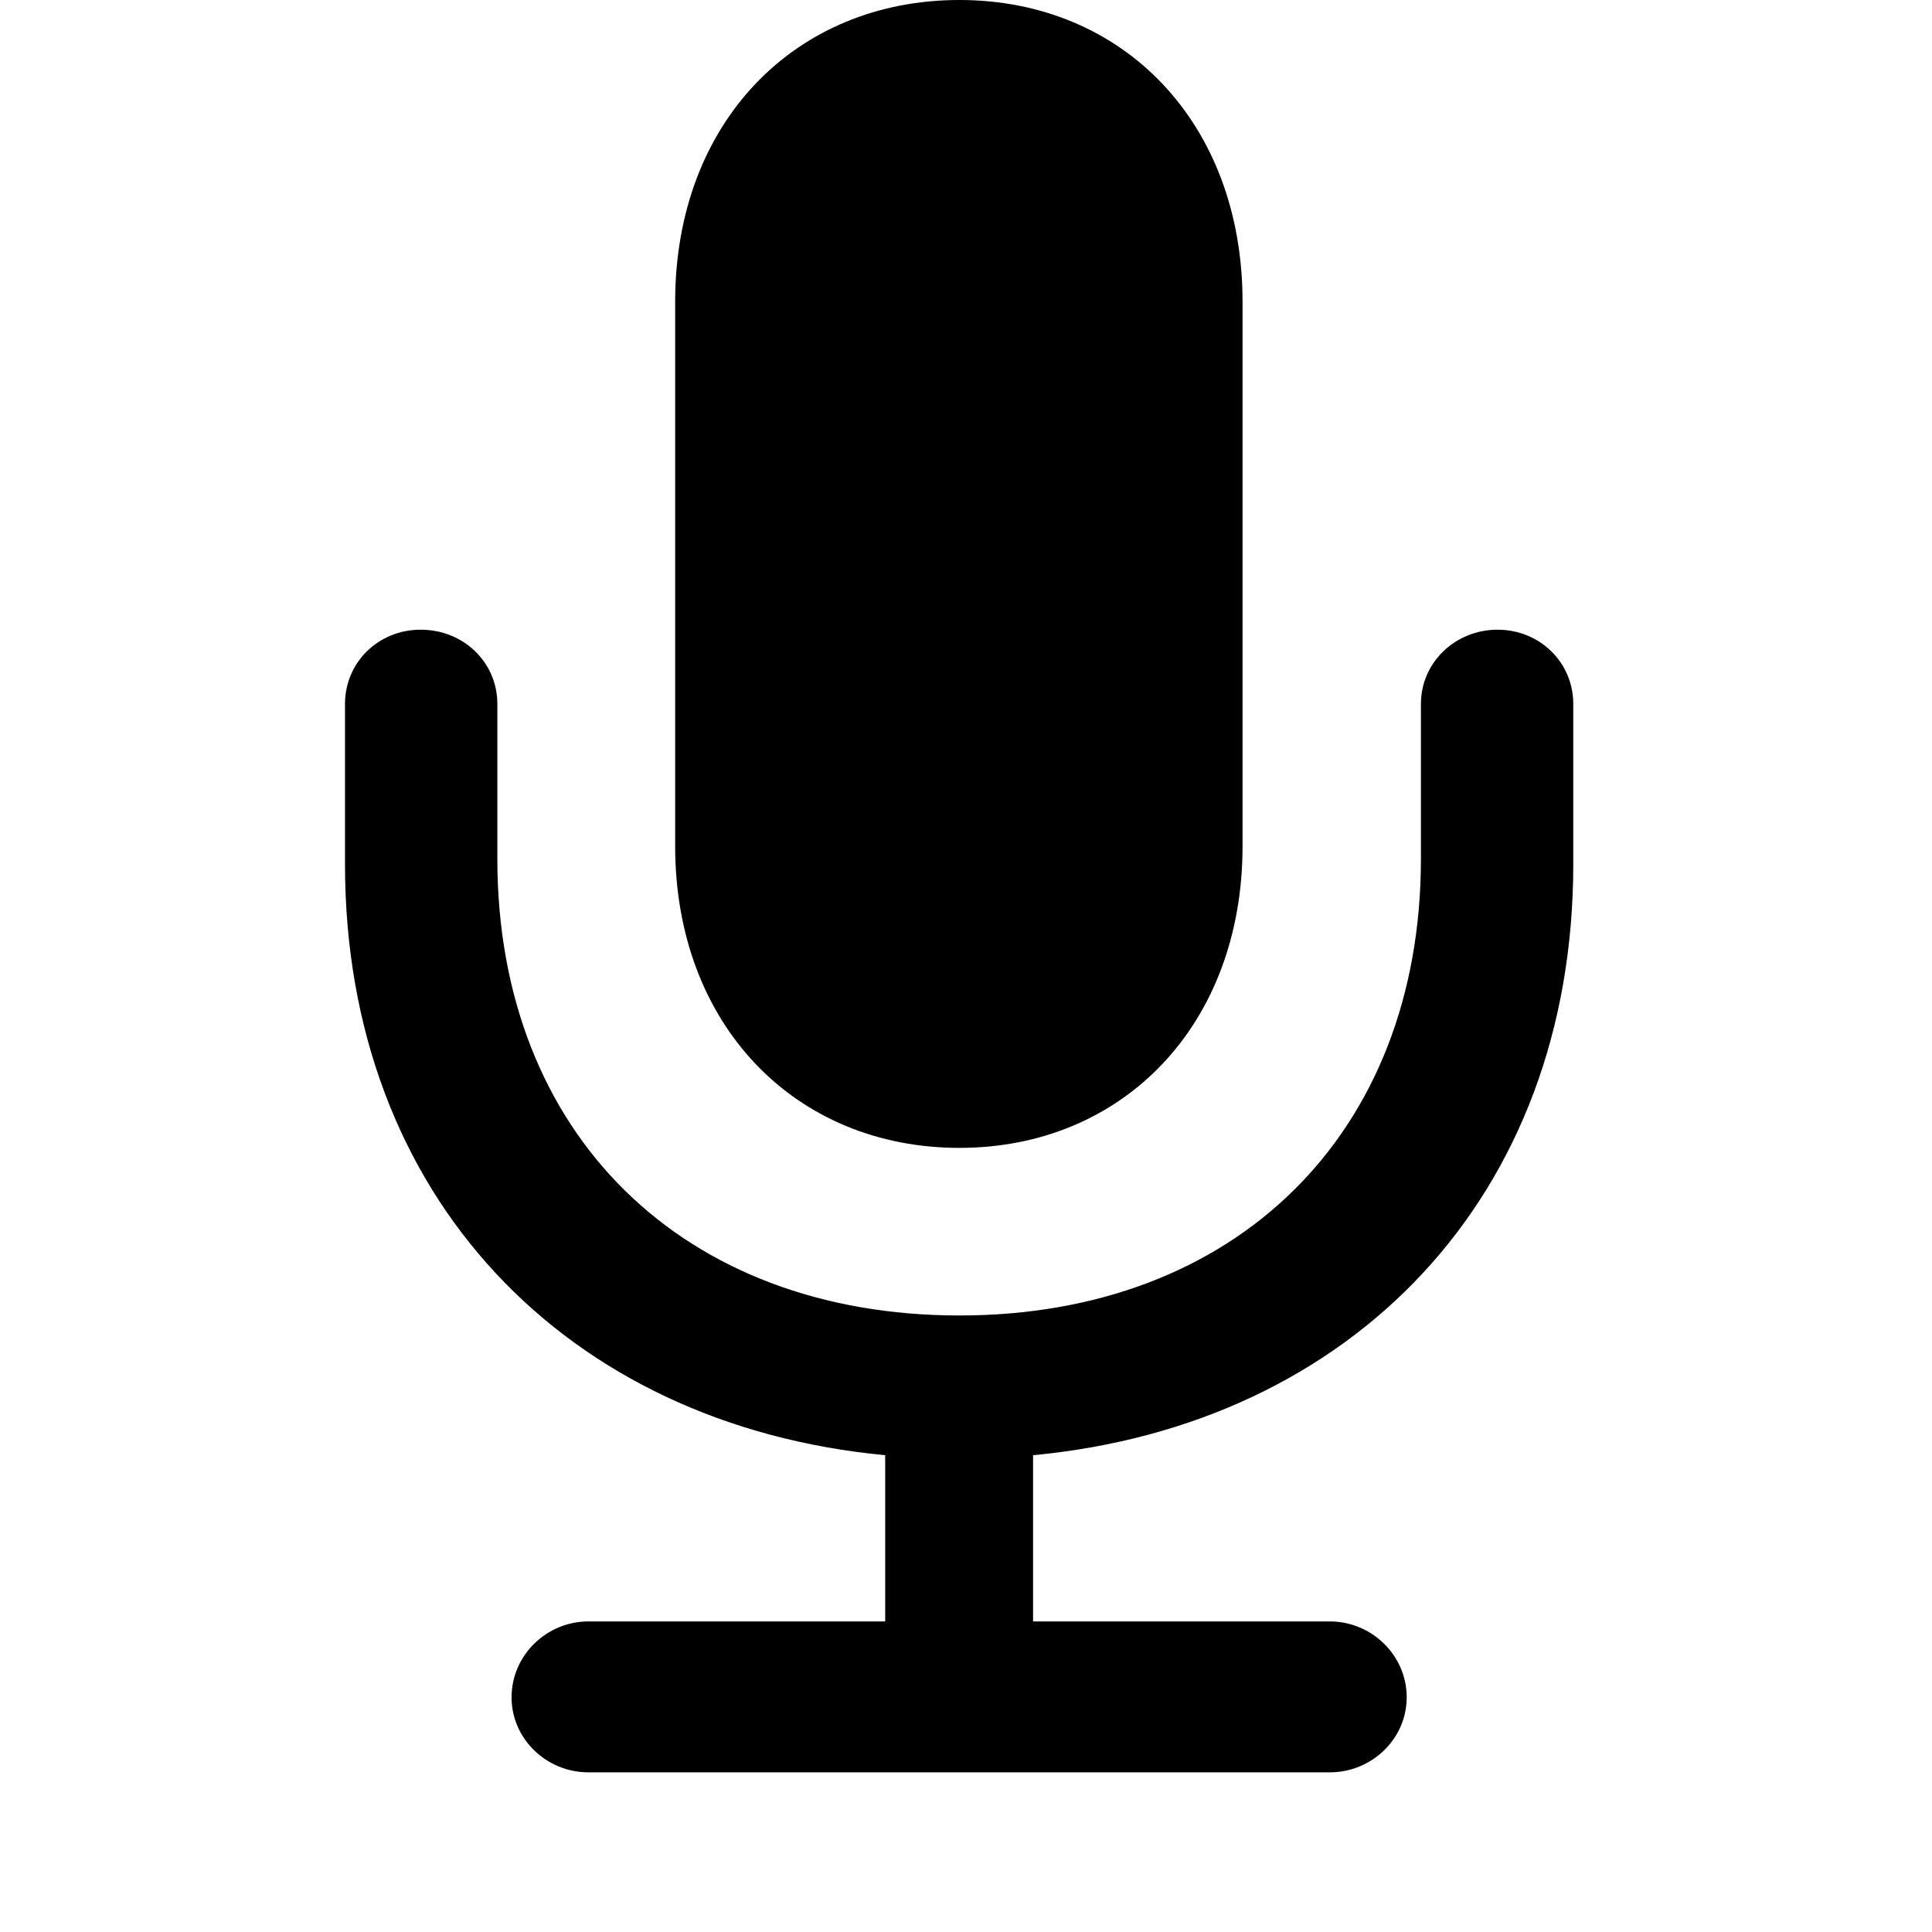 <svg width="28" height="28" viewBox="0 0 28 28" fill="none" xmlns="http://www.w3.org/2000/svg">
<path d="M5 12.525C5 17.344 8.212 20.653 12.829 21.09V23.499H8.526C7.92 23.499 7.414 23.991 7.414 24.599C7.414 25.201 7.92 25.686 8.526 25.686H19.273C19.881 25.686 20.387 25.201 20.387 24.599C20.387 23.991 19.881 23.499 19.273 23.499H14.972V21.09C19.598 20.653 22.801 17.344 22.801 12.525V10.203C22.801 9.597 22.313 9.126 21.703 9.126C21.095 9.126 20.593 9.597 20.593 10.203V12.446C20.593 16.44 17.898 19.065 13.905 19.065C9.903 19.065 7.208 16.44 7.208 12.446V10.203C7.208 9.597 6.716 9.126 6.096 9.126C5.486 9.126 5 9.597 5 10.203V12.525ZM13.905 16.636C16.275 16.636 18.008 14.854 18.008 12.263V4.375C18.008 1.777 16.275 0 13.905 0C11.524 0 9.785 1.774 9.785 4.373V12.263C9.785 14.854 11.524 16.636 13.905 16.636Z" fill="black"/>
</svg>
